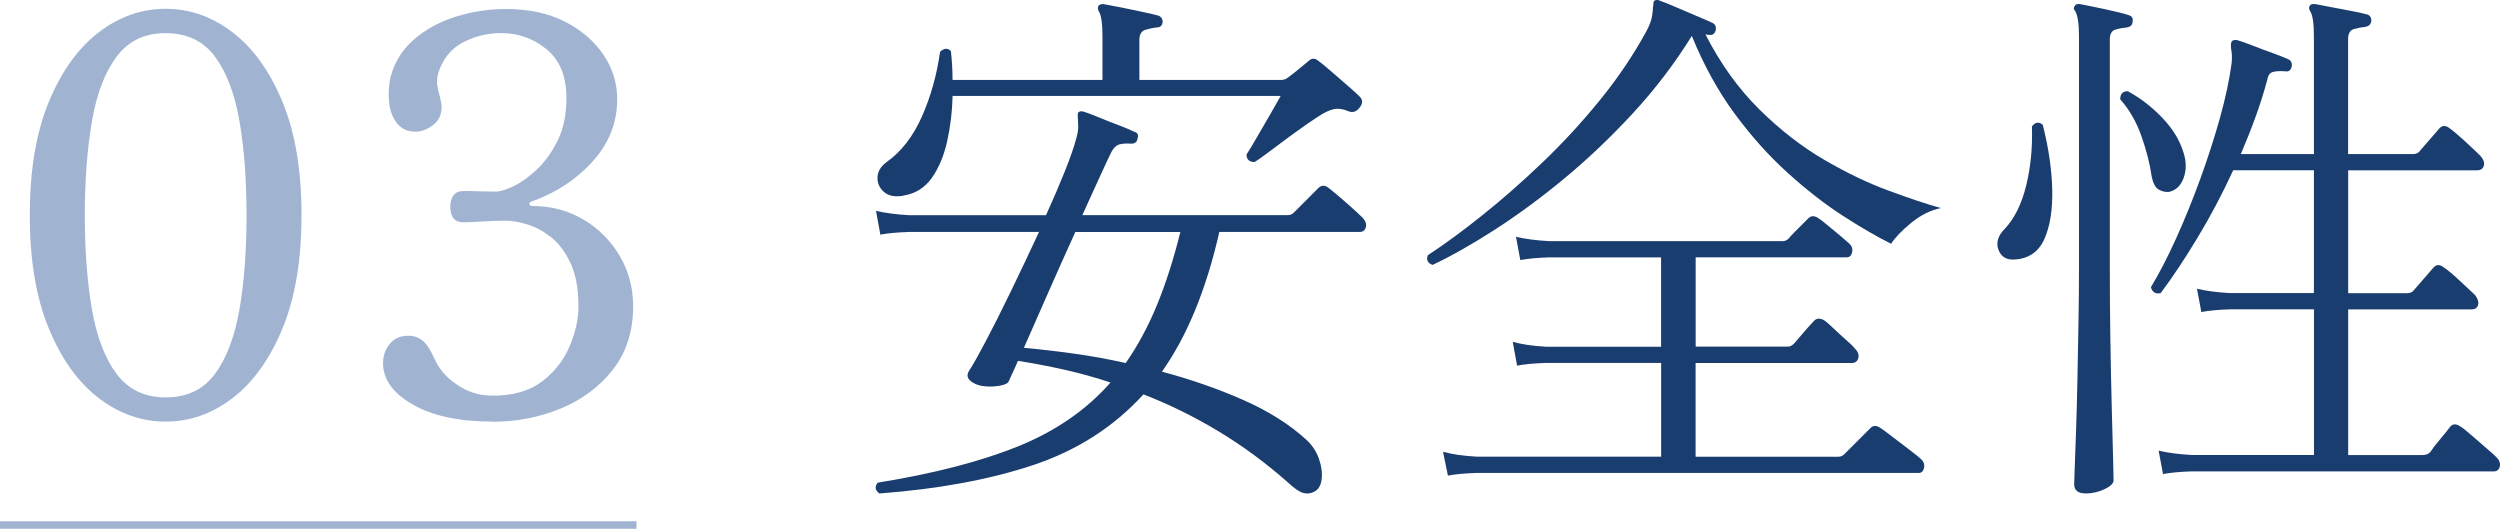 <?xml version="1.0" encoding="UTF-8"?><svg id="_レイヤー_2" xmlns="http://www.w3.org/2000/svg" viewBox="0 0 332.48 70.32"><defs><style>.cls-1{fill:#a0b4d2;}.cls-2{fill:#1a3d70;}</style></defs><g id="design"><path class="cls-2" d="m116.95,65.63c-.58-.43-.65-.91-.22-1.44,7.44-1.2,13.66-2.81,18.65-4.82,4.99-2.02,9.1-4.85,12.31-8.5-2.02-.67-4.04-1.23-6.08-1.69-2.04-.46-4.12-.85-6.23-1.19-.29.67-.54,1.24-.76,1.69-.22.46-.37.8-.47,1.04-.1.24-.43.42-1.01.54-.58.12-1.18.17-1.8.14-.62-.02-1.15-.13-1.58-.32-1.06-.48-1.34-1.08-.86-1.8.48-.72,1.22-2.04,2.23-3.96,1.01-1.92,2.14-4.16,3.38-6.73,1.25-2.57,2.47-5.15,3.67-7.74h-17.28c-1.58.05-2.86.17-3.82.36l-.58-3.17c1.2.29,2.66.48,4.39.58h18.22c.96-2.11,1.8-4.07,2.52-5.87.72-1.8,1.22-3.25,1.51-4.36.19-.67.28-1.22.25-1.66-.02-.43-.04-.77-.04-1.01-.05-.43-.02-.7.07-.79.19-.14.43-.17.72-.07.48.14,1.15.4,2.02.76.86.36,1.74.71,2.63,1.04.89.34,1.57.62,2.05.86.48.14.62.46.43.94-.05.43-.34.65-.86.65-.48-.05-.96-.02-1.44.07-.48.1-.89.48-1.22,1.15-.24.48-.71,1.48-1.4,2.99-.7,1.51-1.5,3.28-2.41,5.29h27.29c.34,0,.6-.1.79-.29l3.31-3.31c.38-.38.82-.41,1.3-.07.62.48,1.43,1.15,2.41,2.02.98.86,1.72,1.54,2.2,2.02.38.43.52.85.4,1.26-.12.41-.4.61-.83.61h-18.65c-1.73,7.63-4.27,13.82-7.63,18.58,3.79,1.01,7.38,2.26,10.76,3.74,3.38,1.49,6.2,3.26,8.46,5.33.77.72,1.32,1.56,1.66,2.52.33.96.46,1.86.36,2.7-.1.84-.43,1.4-1.01,1.69-.48.24-.97.29-1.48.14s-1.16-.6-1.98-1.37c-2.93-2.59-6-4.86-9.22-6.8-3.22-1.94-6.55-3.59-10.01-4.93-3.94,4.32-8.82,7.45-14.65,9.4-5.83,1.94-12.66,3.2-20.48,3.78Zm3.17-39.6c-1.1.19-1.96.02-2.56-.5-.6-.53-.89-1.18-.86-1.94.02-.77.42-1.44,1.19-2.02,1.97-1.39,3.54-3.42,4.72-6.08,1.18-2.66,1.98-5.53,2.41-8.6.24-.24.49-.37.76-.4.26-.02.49.08.68.32.14,1.2.22,2.47.22,3.82h19.94v-5.76c0-1.78-.17-2.9-.5-3.38-.14-.24-.14-.5,0-.79.24-.14.48-.19.72-.14.58.1,1.33.24,2.27.43.94.19,1.86.38,2.77.58.91.19,1.63.36,2.16.5.38.14.58.43.58.86-.05.48-.31.72-.79.72-.48.05-.98.16-1.51.32-.53.17-.79.61-.79,1.33v5.33h18.86c.34,0,.62-.1.86-.29.34-.24.82-.61,1.44-1.12.62-.5,1.1-.9,1.44-1.19.38-.34.82-.29,1.3.14.33.24.88.68,1.62,1.33.74.65,1.48,1.28,2.2,1.91.72.62,1.25,1.1,1.58,1.44.43.43.43.91,0,1.44-.43.58-.94.74-1.51.5-.58-.24-1.1-.35-1.58-.32-.48.02-1.1.25-1.87.68-.48.29-1.15.73-2.02,1.33-.86.6-1.76,1.25-2.7,1.94-.94.7-1.79,1.33-2.56,1.91-.77.58-1.34.98-1.73,1.22-.72,0-1.08-.34-1.08-1.01.29-.43.73-1.16,1.33-2.2.6-1.03,1.21-2.09,1.84-3.17.62-1.08,1.08-1.88,1.37-2.41h-43.63c-.05,2.06-.29,4.07-.72,6.01-.43,1.94-1.12,3.58-2.05,4.9-.94,1.32-2.2,2.1-3.78,2.34Zm29.59,22.25c1.58-2.26,2.96-4.81,4.14-7.67,1.18-2.86,2.22-6.11,3.13-9.76h-13.97c-1.2,2.64-2.41,5.35-3.64,8.14-1.22,2.78-2.29,5.21-3.2,7.27,2.11.19,4.31.44,6.59.76,2.28.31,4.6.73,6.95,1.26Z"/><path class="cls-2" d="m190.54,35.24c-.67-.24-.89-.67-.65-1.3,2.21-1.44,4.63-3.22,7.27-5.33,2.64-2.11,5.3-4.45,7.99-7.02,2.69-2.57,5.23-5.33,7.63-8.28,2.4-2.95,4.46-6.01,6.19-9.18.38-.72.62-1.34.72-1.87.1-.53.14-.96.14-1.3.05-.24.07-.43.07-.58s.05-.24.14-.29c.19-.14.43-.14.72,0,.53.19,1.24.48,2.12.86.89.38,1.79.77,2.7,1.15.91.38,1.63.7,2.16.94.38.19.53.53.43,1.01-.14.48-.46.67-.94.58-.19,0-.34-.02-.43-.07,2.02,3.94,4.42,7.27,7.2,10.01,2.78,2.74,5.66,4.97,8.64,6.7,2.98,1.73,5.83,3.1,8.57,4.1,2.74,1.01,5.04,1.78,6.91,2.3-1.39.29-2.71.95-3.96,1.98-1.25,1.03-2.14,1.96-2.66,2.77-1.92-.96-4.07-2.21-6.44-3.74-2.38-1.54-4.81-3.43-7.31-5.69-2.5-2.26-4.85-4.88-7.06-7.88-2.21-3-4.1-6.44-5.69-10.33-2.3,3.7-4.93,7.14-7.88,10.33-2.95,3.19-6,6.08-9.14,8.68-3.14,2.59-6.23,4.86-9.25,6.8-3.02,1.94-5.76,3.49-8.21,4.64Zm2.02,28.01l-.65-3.17c1.2.34,2.69.55,4.46.65h24.55v-12.46h-15.34c-1.58.05-2.86.17-3.82.36l-.58-3.17c1.2.34,2.66.55,4.39.65h15.34v-11.88h-14.9c-1.58.05-2.86.17-3.82.36l-.58-3.1c1.2.29,2.66.48,4.39.58h31.1c.29,0,.55-.12.79-.36.14-.19.4-.47.76-.83l1.12-1.12.72-.72c.38-.38.84-.38,1.37,0,.24.14.65.46,1.22.94.58.48,1.14.95,1.69,1.4.55.46.92.78,1.12.97.38.34.53.73.43,1.19-.1.46-.34.68-.72.68h-20.09v11.88h12.24c.29,0,.55-.12.79-.36.14-.14.41-.44.79-.9.38-.46.77-.9,1.15-1.33.38-.43.65-.72.79-.86.33-.33.77-.36,1.3-.07.29.19.71.55,1.26,1.08.55.53,1.12,1.04,1.69,1.55.58.5.96.88,1.15,1.12.43.43.59.86.47,1.3-.12.43-.42.65-.9.65h-20.74v12.46h19.01c.29,0,.55-.12.79-.36l.97-.97,1.55-1.55.94-.94c.34-.34.74-.36,1.22-.07.24.14.77.53,1.58,1.15.82.62,1.62,1.24,2.41,1.84.79.6,1.28,1,1.48,1.19.38.33.53.73.43,1.19-.1.46-.34.68-.72.68h-58.82c-1.58.05-2.86.17-3.82.36Z"/><path class="cls-2" d="m267.86,34.52c-1.06.05-1.75-.4-2.09-1.33-.34-.94-.05-1.86.86-2.77,1.3-1.39,2.24-3.31,2.84-5.76.6-2.45.85-5.06.76-7.85.43-.58.91-.65,1.44-.22.77,3.02,1.19,5.88,1.26,8.57.07,2.69-.28,4.9-1.04,6.62-.77,1.73-2.11,2.64-4.03,2.74Zm9.5,31.1c-1.01,0-1.51-.41-1.51-1.22,0-.19.02-.92.07-2.2.05-1.27.11-2.92.18-4.93.07-2.02.13-4.26.18-6.73.05-2.47.1-5.02.14-7.63.05-2.62.07-5.1.07-7.45V4.86c0-1.68-.17-2.81-.5-3.38-.24-.24-.24-.5,0-.79.14-.14.36-.19.65-.14.77.14,1.84.36,3.2.65,1.37.29,2.44.55,3.2.79.48.14.67.43.58.86,0,.43-.24.7-.72.79-.53.05-1.04.14-1.55.29s-.76.58-.76,1.3v30.31c0,3.07.02,6.22.07,9.43.05,3.22.11,6.2.18,8.96.07,2.76.13,5.04.18,6.84.05,1.8.07,2.84.07,3.13,0,.38-.4.77-1.19,1.15-.79.38-1.65.58-2.56.58Zm11.09-40.1c-.43.05-.88-.05-1.33-.29-.46-.24-.78-.84-.97-1.8-.24-1.68-.7-3.47-1.37-5.36-.67-1.9-1.61-3.52-2.81-4.86,0-.72.34-1.08,1.01-1.08,1.68.91,3.22,2.1,4.61,3.56,1.39,1.46,2.33,3.01,2.81,4.64.38,1.2.38,2.32,0,3.35-.38,1.03-1.03,1.64-1.94,1.84Zm-.79,37.51l-.58-3.1c1.2.29,2.66.48,4.39.58h16.27v-19.37h-11.16c-1.58.05-2.86.17-3.82.36l-.58-3.1c1.2.29,2.66.48,4.39.58h11.16v-16.34h-10.73c-1.44,3.12-3.01,6.1-4.72,8.93-1.7,2.83-3.35,5.3-4.93,7.42-.67.14-1.1-.12-1.3-.79,1.1-1.82,2.22-3.98,3.35-6.48,1.13-2.5,2.2-5.12,3.2-7.88,1.01-2.76,1.88-5.47,2.63-8.14.74-2.66,1.26-5.08,1.55-7.24.05-.43.06-.82.04-1.15-.02-.33-.06-.62-.11-.86-.05-.53,0-.86.14-1.01.24-.14.5-.17.79-.07.48.14,1.15.38,2.02.72.86.34,1.73.66,2.59.97.86.31,1.56.59,2.09.83.38.19.53.53.43,1.01-.14.48-.43.67-.86.58-.77-.05-1.33-.01-1.69.11-.36.12-.59.44-.68.97-.43,1.63-.95,3.28-1.55,4.93-.6,1.66-1.26,3.32-1.98,5h9.72V4.86c0-1.78-.17-2.9-.5-3.38-.19-.29-.19-.55,0-.79.14-.14.38-.19.72-.14.53.1,1.22.23,2.09.4.86.17,1.74.34,2.63.5.89.17,1.6.32,2.12.47.38.1.58.38.58.86-.05.43-.31.7-.79.79-.48.05-.98.14-1.51.29-.53.14-.79.6-.79,1.37v15.26h8.64c.34,0,.6-.1.79-.29.24-.29.7-.82,1.37-1.58.67-.77,1.13-1.3,1.37-1.58.38-.38.82-.38,1.3,0,.48.34,1.18.92,2.09,1.76.91.84,1.58,1.48,2.02,1.91.43.48.59.92.47,1.33-.12.41-.42.61-.9.61h-17.14v16.34h7.85c.34,0,.6-.1.79-.29.24-.29.7-.82,1.37-1.58.67-.77,1.13-1.3,1.37-1.58.38-.38.82-.38,1.3,0,.53.34,1.23.92,2.12,1.76.89.84,1.57,1.48,2.05,1.91.38.48.53.92.43,1.33-.1.41-.41.61-.94.61h-16.34v19.37h9.86c.48,0,.84-.14,1.08-.43.24-.38.67-.95,1.3-1.69.62-.74,1.06-1.28,1.3-1.62.34-.43.79-.46,1.37-.07.38.24.89.64,1.51,1.19.62.55,1.26,1.1,1.91,1.66.65.55,1.12.97,1.4,1.26.38.38.53.79.43,1.22-.1.43-.36.65-.79.65h-40.18c-1.58.05-2.86.17-3.82.36Z"/><path class="cls-1" d="m22.03,56.07c-3.22,0-6.2-1.05-8.93-3.15-2.73-2.1-4.94-5.18-6.62-9.26-1.68-4.07-2.52-9.08-2.52-15.04s.84-10.96,2.52-15.04c1.68-4.07,3.89-7.16,6.62-9.26,2.73-2.1,5.71-3.15,8.93-3.15s6.19,1.05,8.93,3.15c2.73,2.1,4.94,5.18,6.62,9.26,1.68,4.07,2.52,9.09,2.52,15.04s-.84,10.96-2.52,15.04c-1.68,4.07-3.89,7.16-6.62,9.26-2.73,2.1-5.71,3.15-8.93,3.15Zm0-3.22c2.83,0,5.01-1.04,6.55-3.11,1.54-2.07,2.62-4.93,3.26-8.56.63-3.63.95-7.82.95-12.55s-.32-8.91-.95-12.55c-.63-3.63-1.72-6.49-3.26-8.56-1.54-2.07-3.72-3.11-6.55-3.11s-4.95,1.04-6.51,3.11c-1.56,2.07-2.66,4.94-3.29,8.6-.63,3.66-.95,7.83-.95,12.51s.32,8.85.95,12.51c.63,3.66,1.73,6.52,3.29,8.6,1.56,2.07,3.73,3.11,6.51,3.11Z"/><path class="cls-1" d="m65.5,56.07c-4.44,0-7.98-.76-10.61-2.27-2.63-1.51-3.95-3.34-3.95-5.49,0-.98.29-1.83.88-2.56.58-.73,1.41-1.1,2.49-1.1.73,0,1.36.22,1.9.66.54.44,1.05,1.22,1.54,2.34.63,1.42,1.61,2.56,2.93,3.44.68.49,1.43.87,2.23,1.13.8.27,1.67.4,2.6.4,2.73,0,4.93-.63,6.59-1.9,1.66-1.27,2.88-2.83,3.66-4.68.78-1.85,1.17-3.61,1.17-5.27,0-2.34-.35-4.27-1.06-5.78-.71-1.51-1.59-2.67-2.63-3.48-1.05-.81-2.11-1.37-3.18-1.68-1.07-.32-2-.48-2.78-.48-.93,0-2,.04-3.22.11-1.22.07-2.02.11-2.41.11-1.17,0-1.76-.68-1.76-2.05s.59-2.12,1.76-2.12c.54,0,1.22.01,2.05.04.83.02,1.58.04,2.27.04.54,0,1.32-.24,2.34-.73,1.02-.49,2.07-1.24,3.15-2.27,1.07-1.02,1.99-2.32,2.74-3.88.76-1.56,1.13-3.41,1.13-5.56,0-2.88-.88-5.04-2.63-6.48-1.76-1.44-3.78-2.16-6.07-2.16-1.66,0-3.26.37-4.79,1.1-1.54.73-2.65,1.93-3.33,3.59-.34.83-.46,1.55-.37,2.16.1.61.22,1.16.37,1.65.05.24.1.48.15.7.05.22.07.43.07.62,0,1.02-.38,1.83-1.13,2.41-.76.59-1.55.88-2.38.88-1.02,0-1.83-.37-2.41-1.1-.59-.73-.94-1.65-1.06-2.74-.12-1.1-.06-2.23.18-3.4.54-2,1.57-3.67,3.11-5.01,1.54-1.34,3.39-2.35,5.56-3.04,2.17-.68,4.4-1.02,6.7-1.02,3.02,0,5.63.56,7.83,1.68,2.19,1.12,3.9,2.59,5.12,4.39,1.22,1.81,1.83,3.78,1.83,5.93,0,3.12-1.1,5.89-3.29,8.3-2.2,2.42-4.9,4.18-8.12,5.31-.2.05-.28.16-.26.33.02.17.16.26.4.26,2.49,0,4.74.6,6.77,1.79,2.02,1.2,3.63,2.81,4.83,4.83,1.19,2.02,1.79,4.26,1.79,6.7,0,3.32-.89,6.12-2.67,8.41-1.78,2.29-4.1,4.02-6.95,5.2-2.85,1.17-5.87,1.76-9.04,1.76Z"/><rect class="cls-1" y="69.32" width="84.65" height="1"/></g></svg>